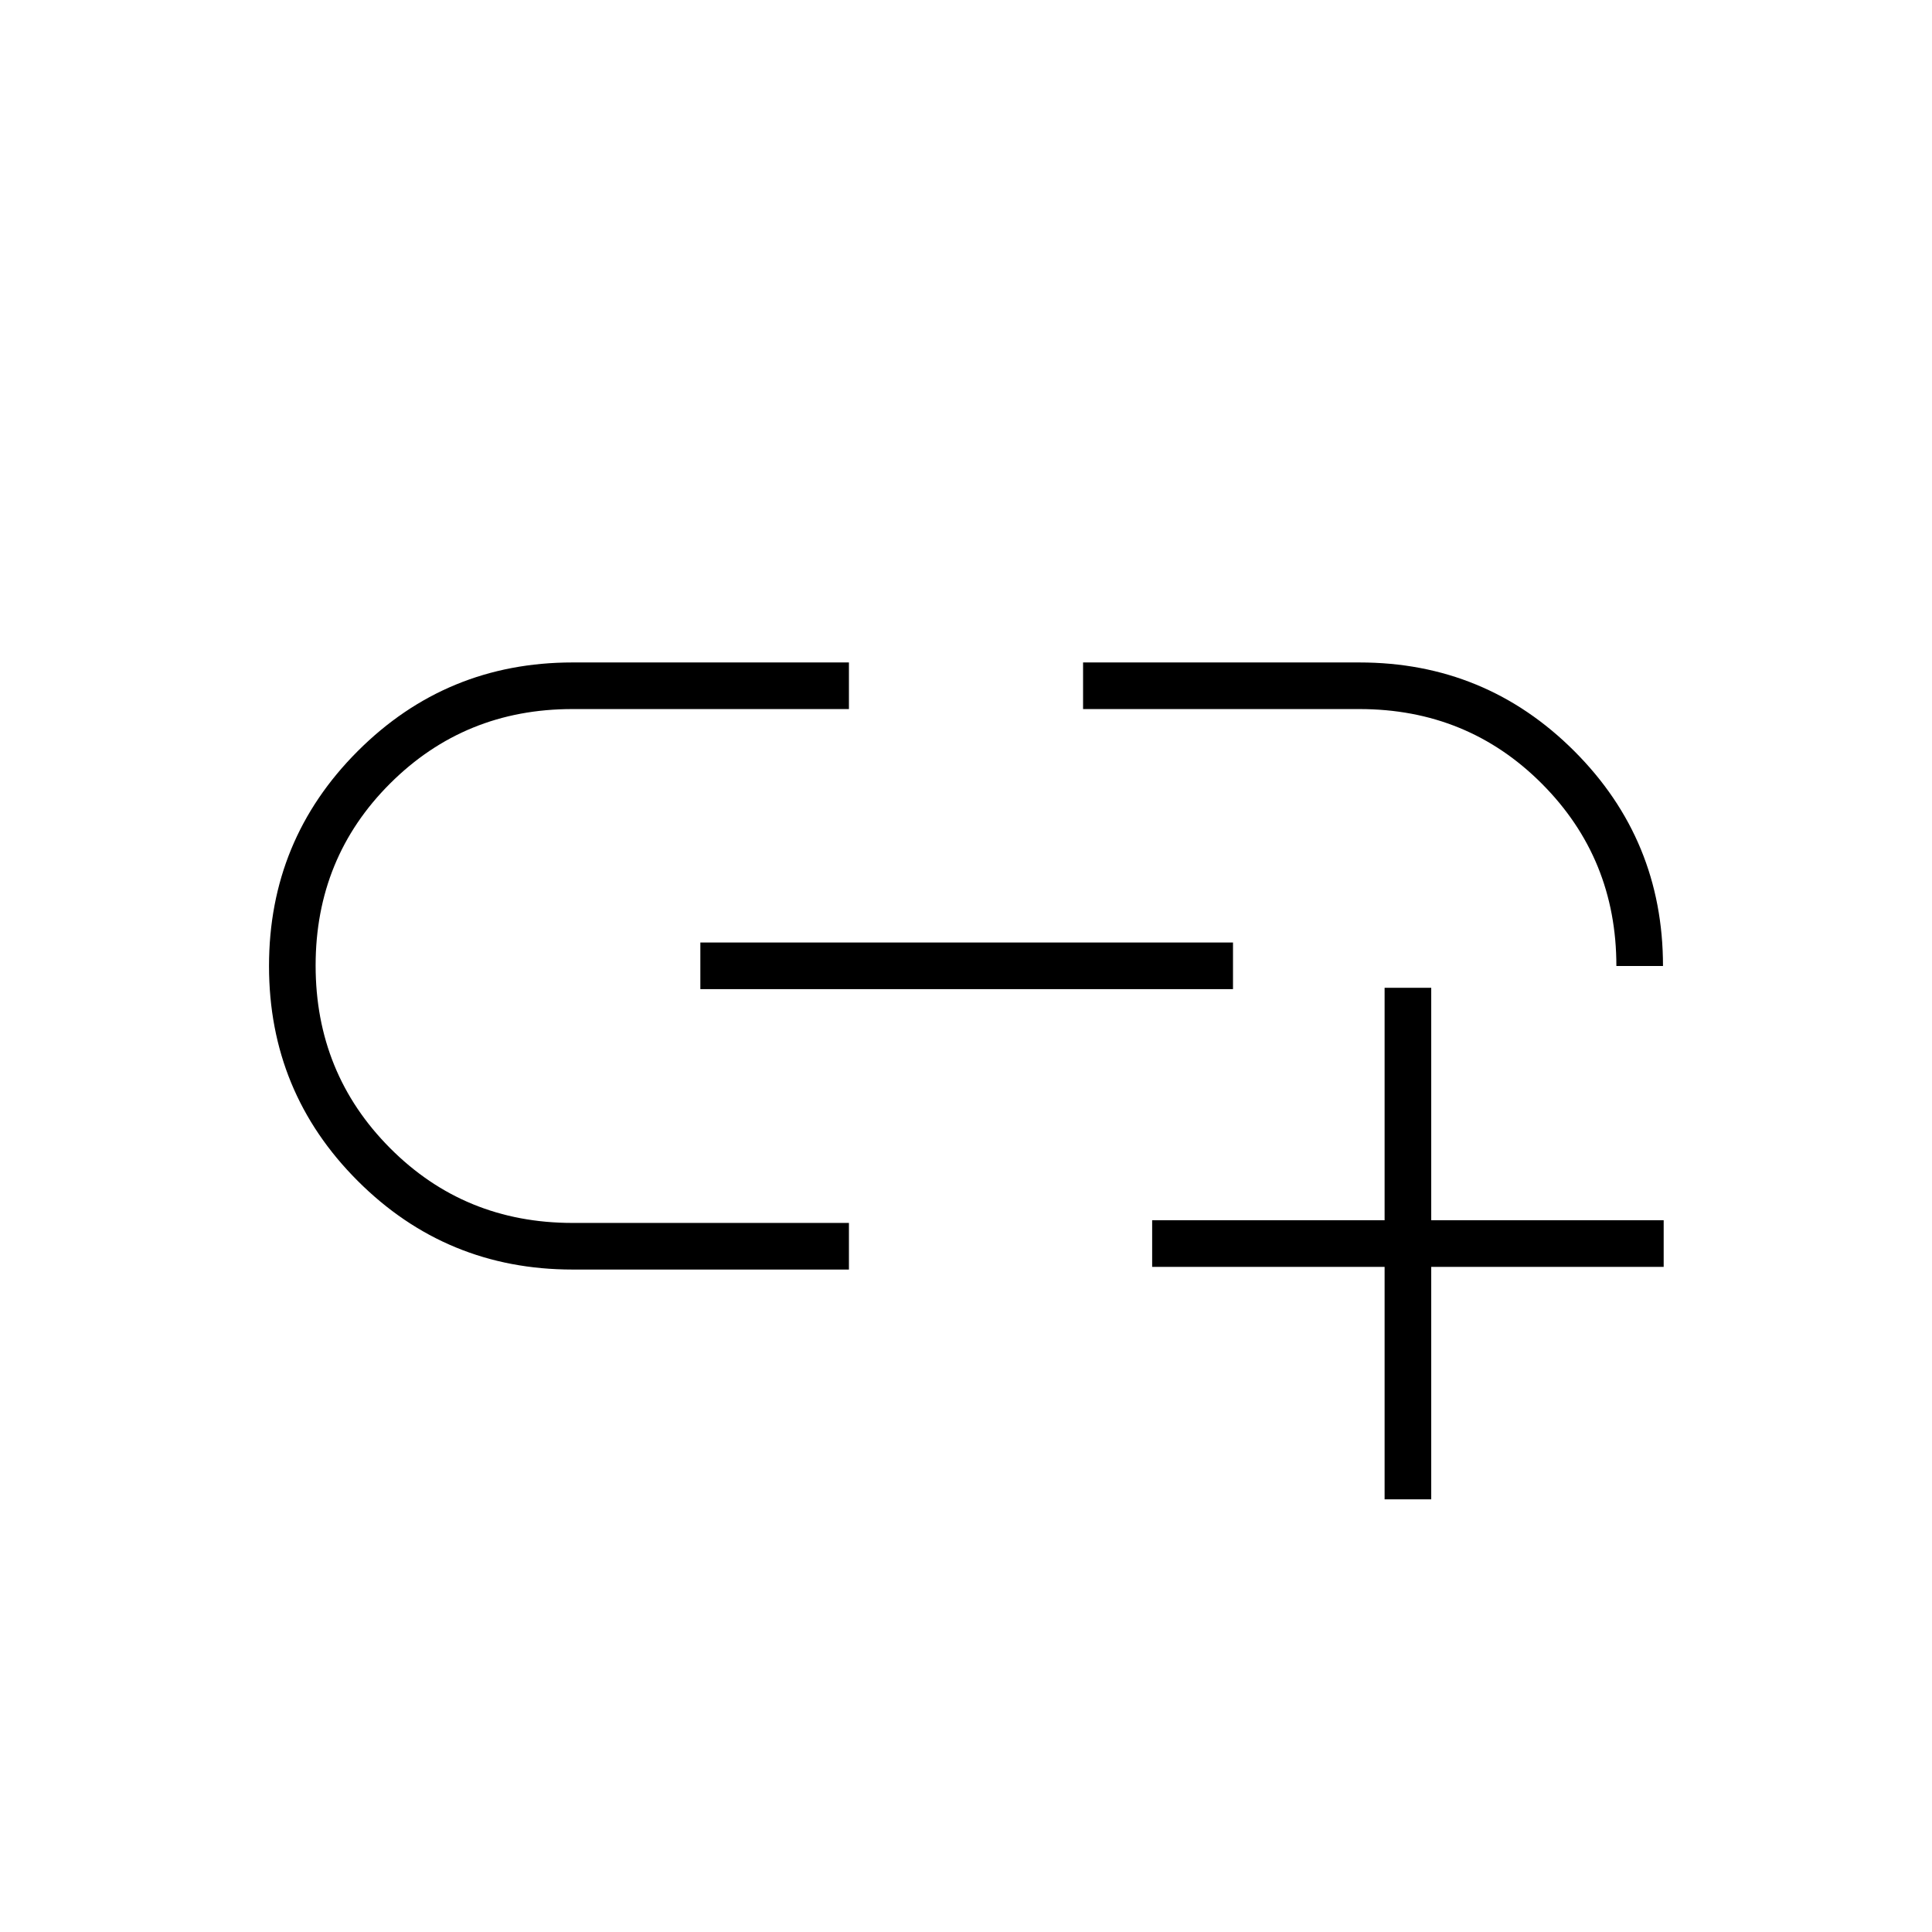 <svg xmlns="http://www.w3.org/2000/svg" height="40" viewBox="0 -960 960 960" width="40"><path d="M688-215v-115.5H572.5v-23.17H688v-115.5h23.17v115.5h115.5v23.17h-115.5V-215H688ZM421.83-329.17H284.52q-62.72 0-106.79-44.06-44.06-44.06-44.06-106.75t44.06-106.77q44.07-44.08 106.79-44.08h137.31v23.16H284.37q-53.43 0-90.48 36.93-37.06 36.94-37.06 90.5 0 53.57 37 90.74 37 37.17 90.67 37.17h137.33v23.16ZM348-468.5v-23.17h264.67v23.17H348ZM826.33-480h-23.16q0-53.44-37-90.56-37-37.11-90.67-37.11H538.17v-23.16h137.31q62.72 0 106.79 44.06Q826.33-542.7 826.33-480Z"/></svg>